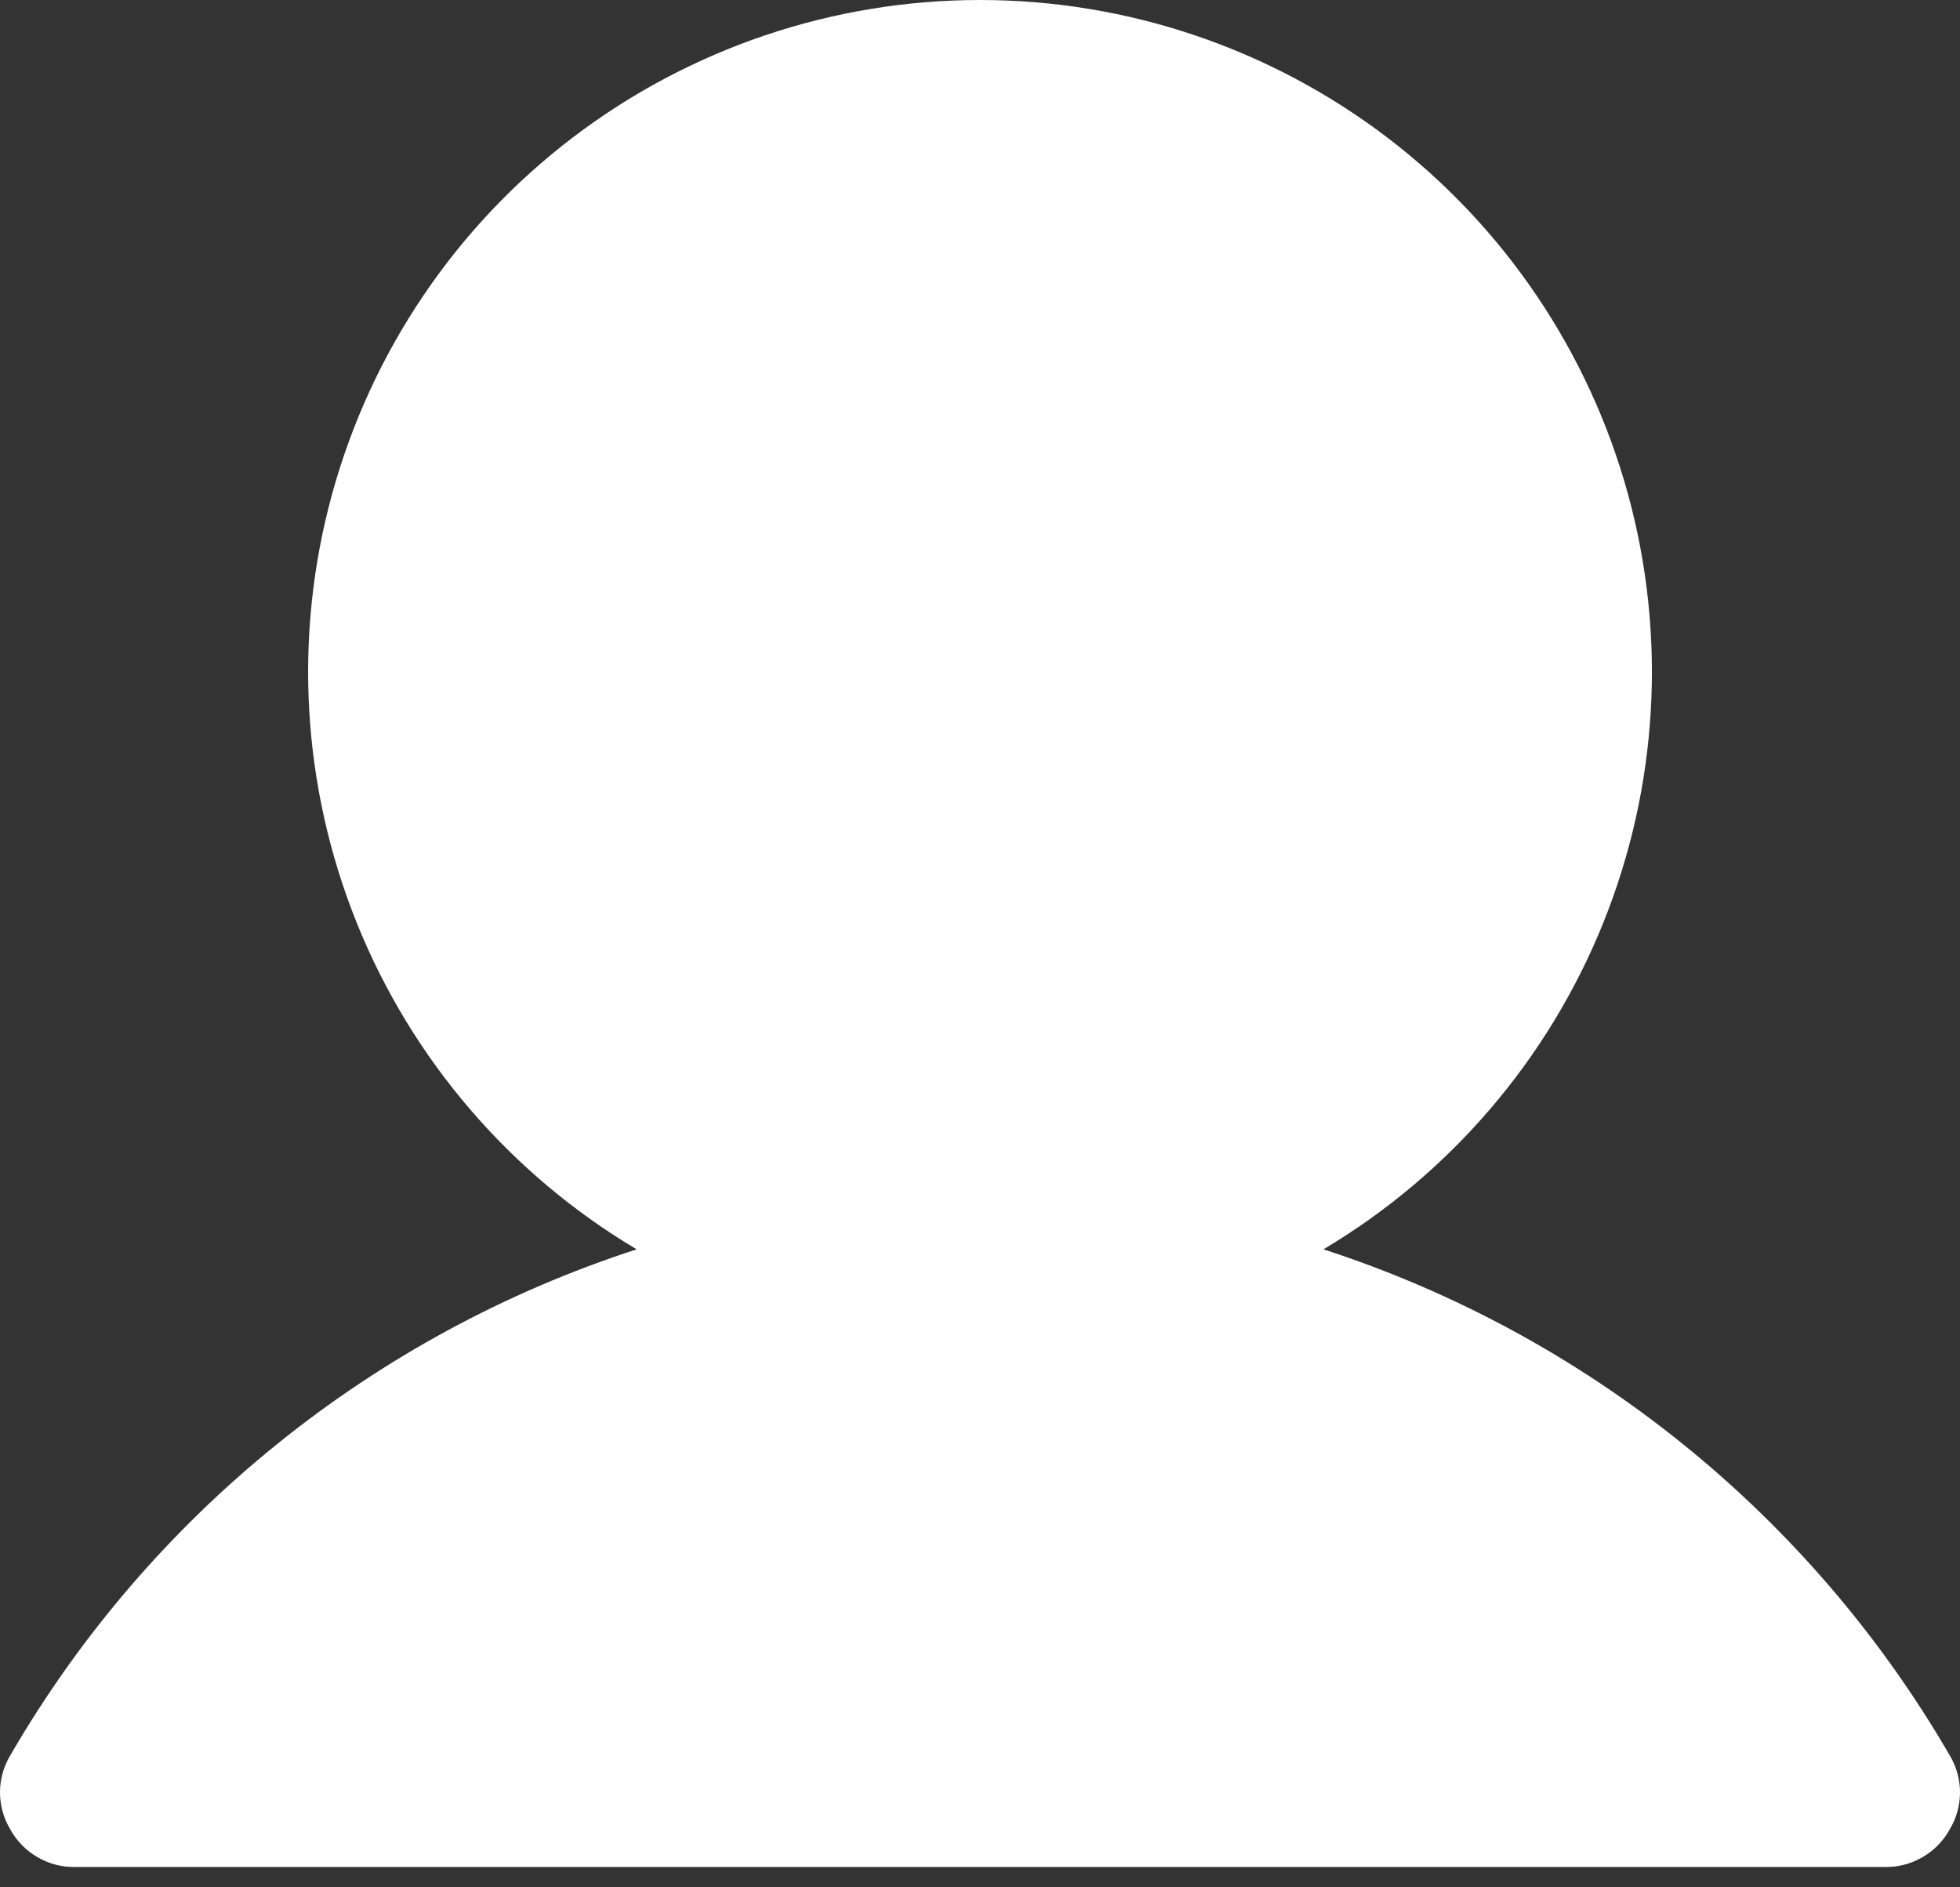 <svg width="27" height="26" viewBox="0 0 27 26" fill="none" xmlns="http://www.w3.org/2000/svg">
<rect x="0" y="0" width="27" height="26" fill="#333333" stroke="none"/>
<path d="M26.856 24.178C24.937 20.872 21.866 18.391 18.231 17.211C19.973 16.174 21.327 14.595 22.085 12.715C22.843 10.834 22.962 8.757 22.425 6.802C21.887 4.848 20.723 3.123 19.111 1.895C17.498 0.666 15.527 0 13.5 0C11.473 0 9.502 0.666 7.889 1.895C6.277 3.123 5.113 4.848 4.576 6.802C4.038 8.757 4.158 10.834 4.915 12.715C5.673 14.595 7.027 16.174 8.77 17.211C5.134 18.391 2.063 20.872 0.144 24.178C0.05 24.333 0 24.511 0 24.692C0 24.873 0.05 25.051 0.144 25.206C0.232 25.364 0.361 25.495 0.517 25.585C0.673 25.676 0.851 25.723 1.031 25.72H25.969C26.15 25.723 26.327 25.676 26.483 25.585C26.64 25.495 26.768 25.364 26.856 25.206C26.95 25.051 27 24.873 27 24.692C27 24.511 26.95 24.333 26.856 24.178Z" fill="white"/>
</svg>
